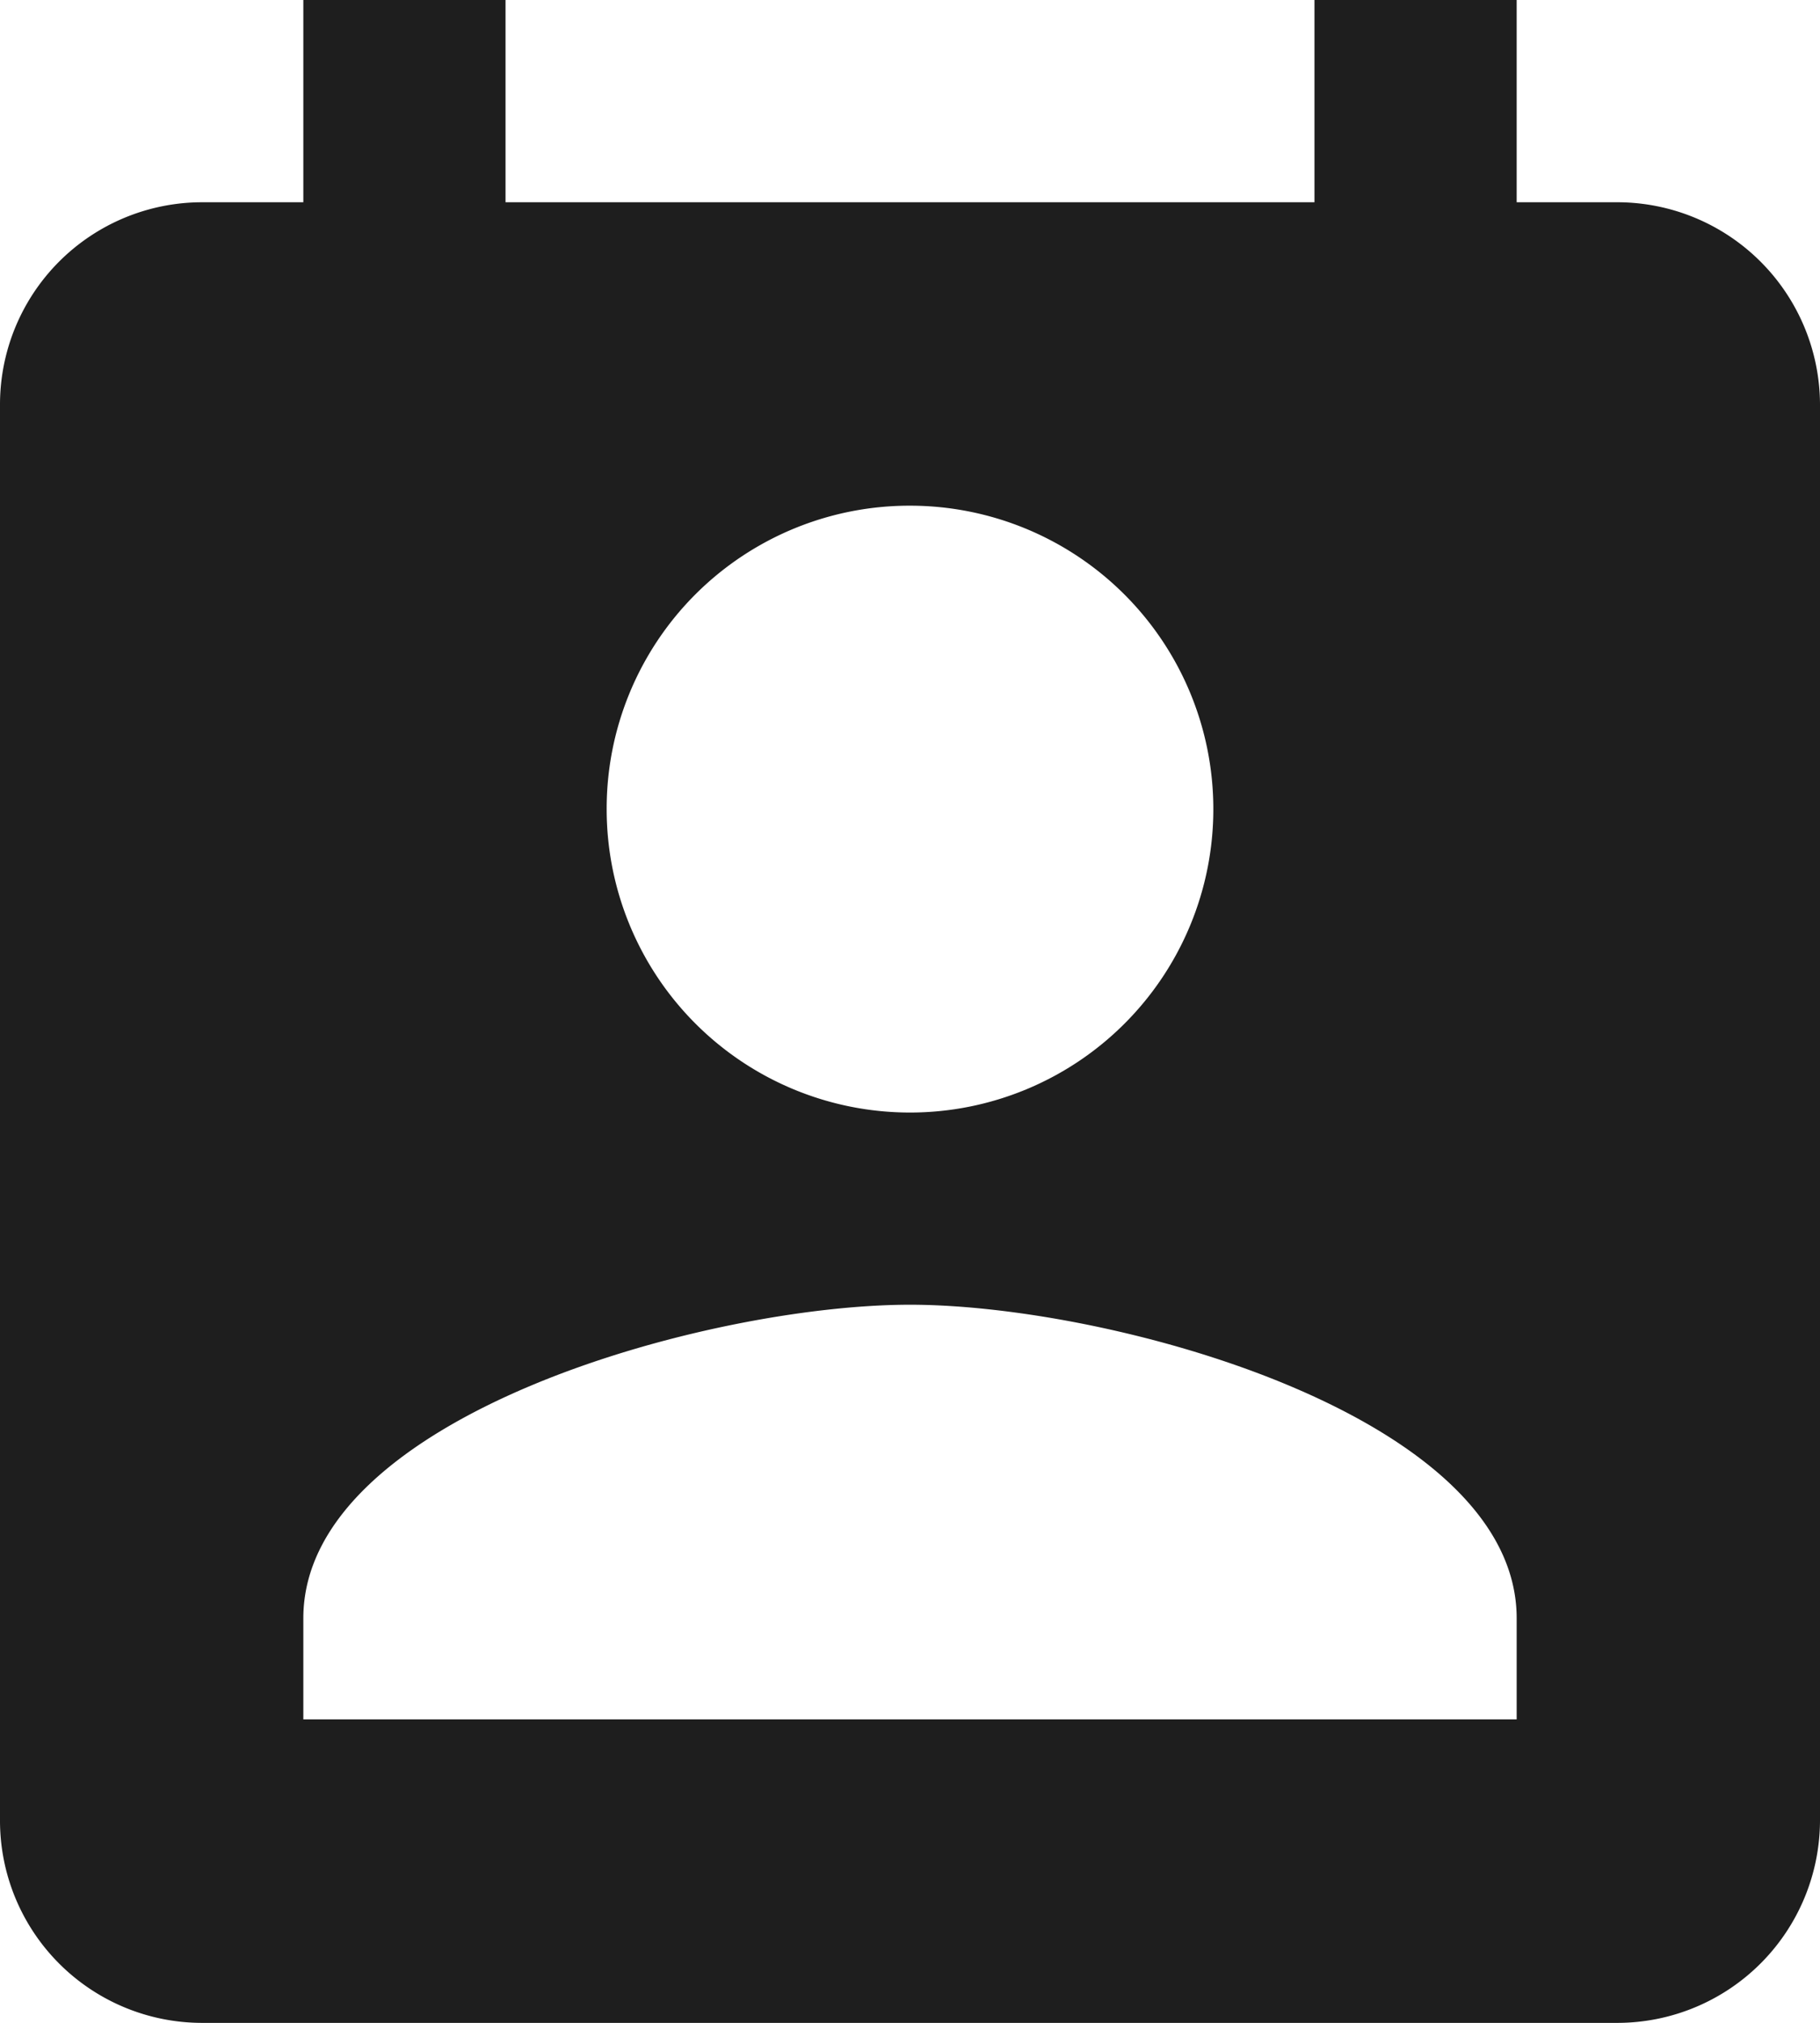 <svg xmlns="http://www.w3.org/2000/svg" width="25.842" height="28.714" viewBox="0 0 25.842 28.714"><defs><style>.a{fill:#1e1e1e;}</style></defs><path class="a" d="M27.471,4.371H26.035V1.5H23.164V4.371H11.678V1.5H8.807V4.371H7.371A2.871,2.871,0,0,0,4.5,7.243v20.1a2.871,2.871,0,0,0,2.871,2.871h20.1a2.88,2.88,0,0,0,2.871-2.871V7.243A2.88,2.88,0,0,0,27.471,4.371ZM17.421,8.678a4.307,4.307,0,1,1-4.307,4.307A4.3,4.3,0,0,1,17.421,8.678Zm8.614,17.228H8.807V24.471c0-2.871,5.743-4.451,8.614-4.451s8.614,1.579,8.614,4.451Z" transform="translate(-4.5 -1.5)"/></svg>